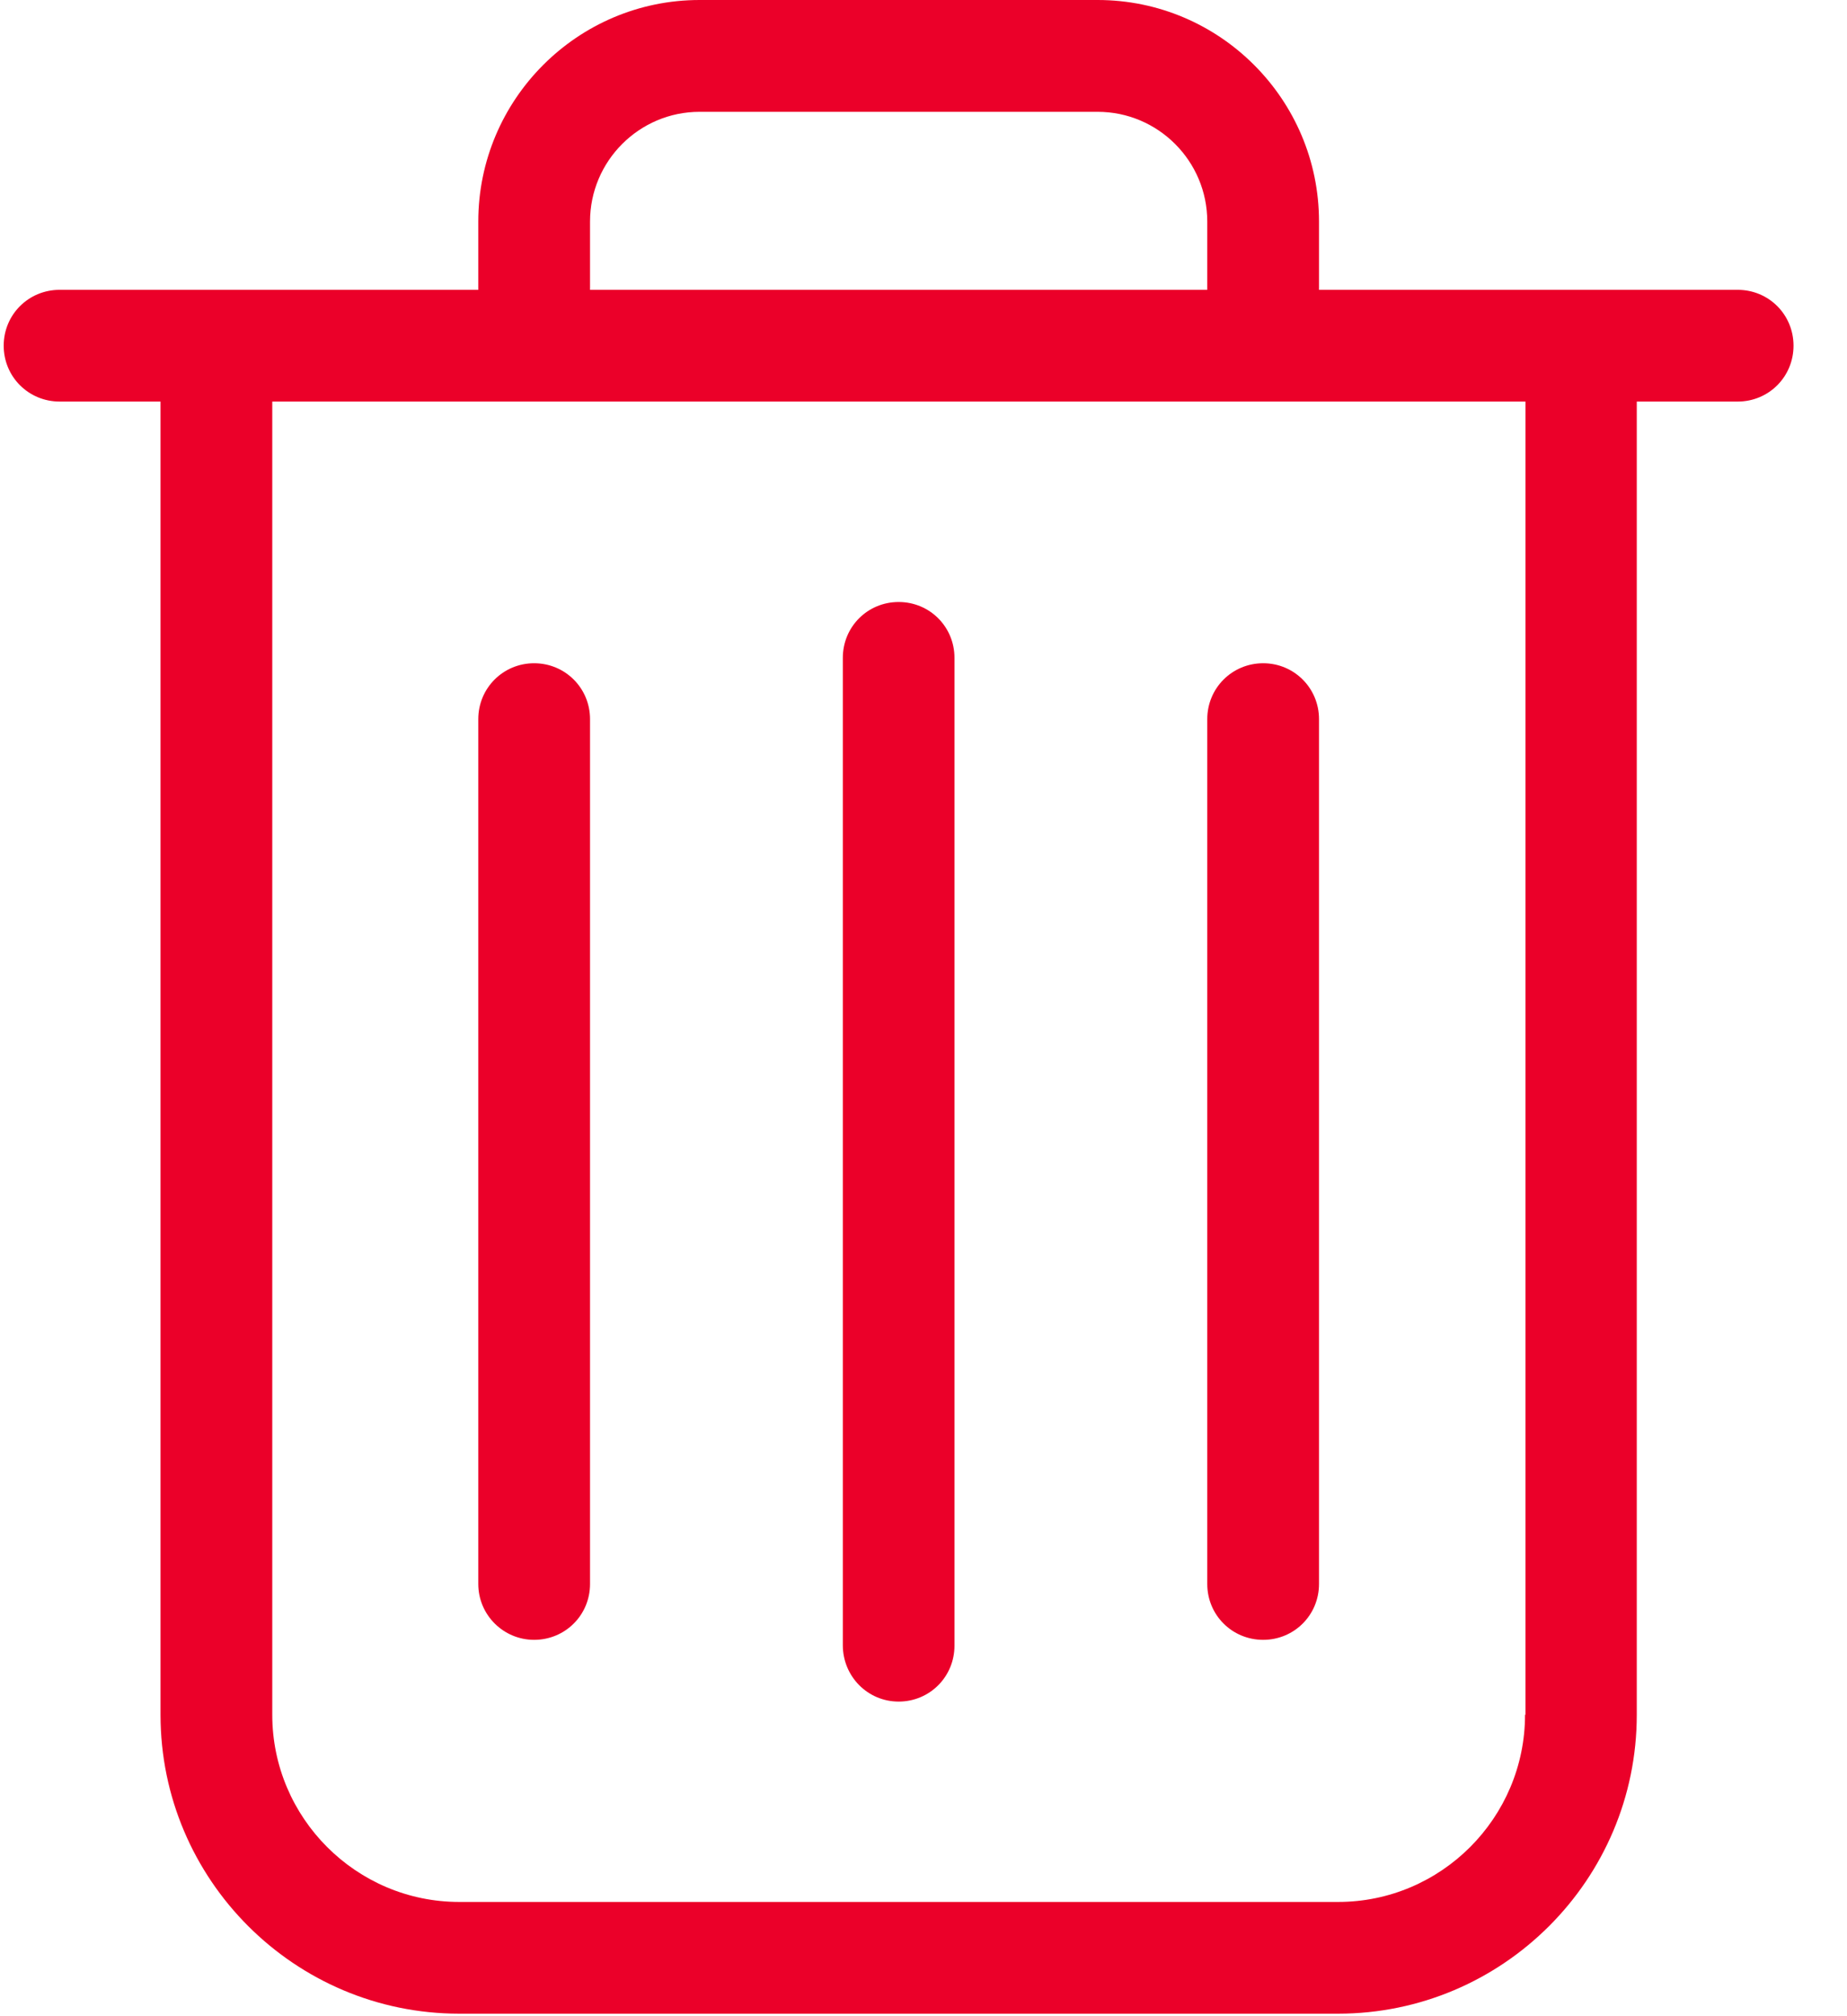 <?xml version="1.0" encoding="UTF-8"?>
<svg width="22px" height="24px" viewBox="0 0 22 24" version="1.1" xmlns="http://www.w3.org/2000/svg" xmlns:xlink="http://www.w3.org/1999/xlink">
    <!-- Generator: Sketch 48.2 (47327) - http://www.bohemiancoding.com/sketch -->
    <title>garbage</title>
    <desc>Created with Sketch.</desc>
    <defs></defs>
    <g id="Landing_chat_notification" stroke="none" stroke-width="1" fill="none" fill-rule="evenodd" transform="translate(-549, -1092)">
        <g id="perfilador" transform="translate(162, 953)" fill="#EB0029" fill-rule="nonzero">
            <g id="Group-3" transform="translate(387, 139)">
                <g id="garbage">
                    <path d="M20.698,3.45 L15.711,3.45 L15.711,2.637 C15.711,1.183 14.528,0 13.074,0 L8.333,0 C6.88,0 5.697,1.183 5.697,2.637 L5.697,3.45 L0.71,3.45 C0.34,3.45 0.044,3.745 0.044,4.115 C0.044,4.485 0.34,4.78 0.71,4.78 L1.912,4.78 L1.912,20.412 C1.912,22.374 3.509,23.97 5.47,23.97 L15.938,23.97 C17.899,23.97 19.496,22.374 19.496,20.412 L19.496,4.78 L20.698,4.78 C21.068,4.78 21.363,4.485 21.363,4.115 C21.363,3.745 21.068,3.45 20.698,3.45 Z M7.028,2.637 C7.028,1.917 7.614,1.331 8.333,1.331 L13.074,1.331 C13.794,1.331 14.38,1.917 14.38,2.637 L14.38,3.45 L7.028,3.45 L7.028,2.637 Z M18.165,20.412 C18.165,21.639 17.165,22.64 15.938,22.64 L5.47,22.64 C4.243,22.64 3.243,21.639 3.243,20.412 L3.243,4.78 L18.17,4.78 L18.17,20.412 L18.165,20.412 Z" id="Shape"></path>
                    <path d="M10.704,20.255 C11.074,20.255 11.369,19.959 11.369,19.589 L11.369,7.831 C11.369,7.461 11.074,7.166 10.704,7.166 C10.334,7.166 10.039,7.461 10.039,7.831 L10.039,19.584 C10.039,19.954 10.334,20.255 10.704,20.255 Z" id="Shape"></path>
                    <path d="M6.362,19.52 C6.732,19.52 7.028,19.225 7.028,18.855 L7.028,8.56 C7.028,8.191 6.732,7.895 6.362,7.895 C5.993,7.895 5.697,8.191 5.697,8.56 L5.697,18.855 C5.697,19.225 5.998,19.52 6.362,19.52 Z" id="Shape"></path>
                    <path d="M15.046,19.52 C15.415,19.52 15.711,19.225 15.711,18.855 L15.711,8.56 C15.711,8.191 15.415,7.895 15.046,7.895 C14.676,7.895 14.38,8.191 14.38,8.56 L14.38,18.855 C14.38,19.225 14.676,19.52 15.046,19.52 Z" id="Shape"></path>
                </g>
            </g>
        </g>
    </g>
</svg>